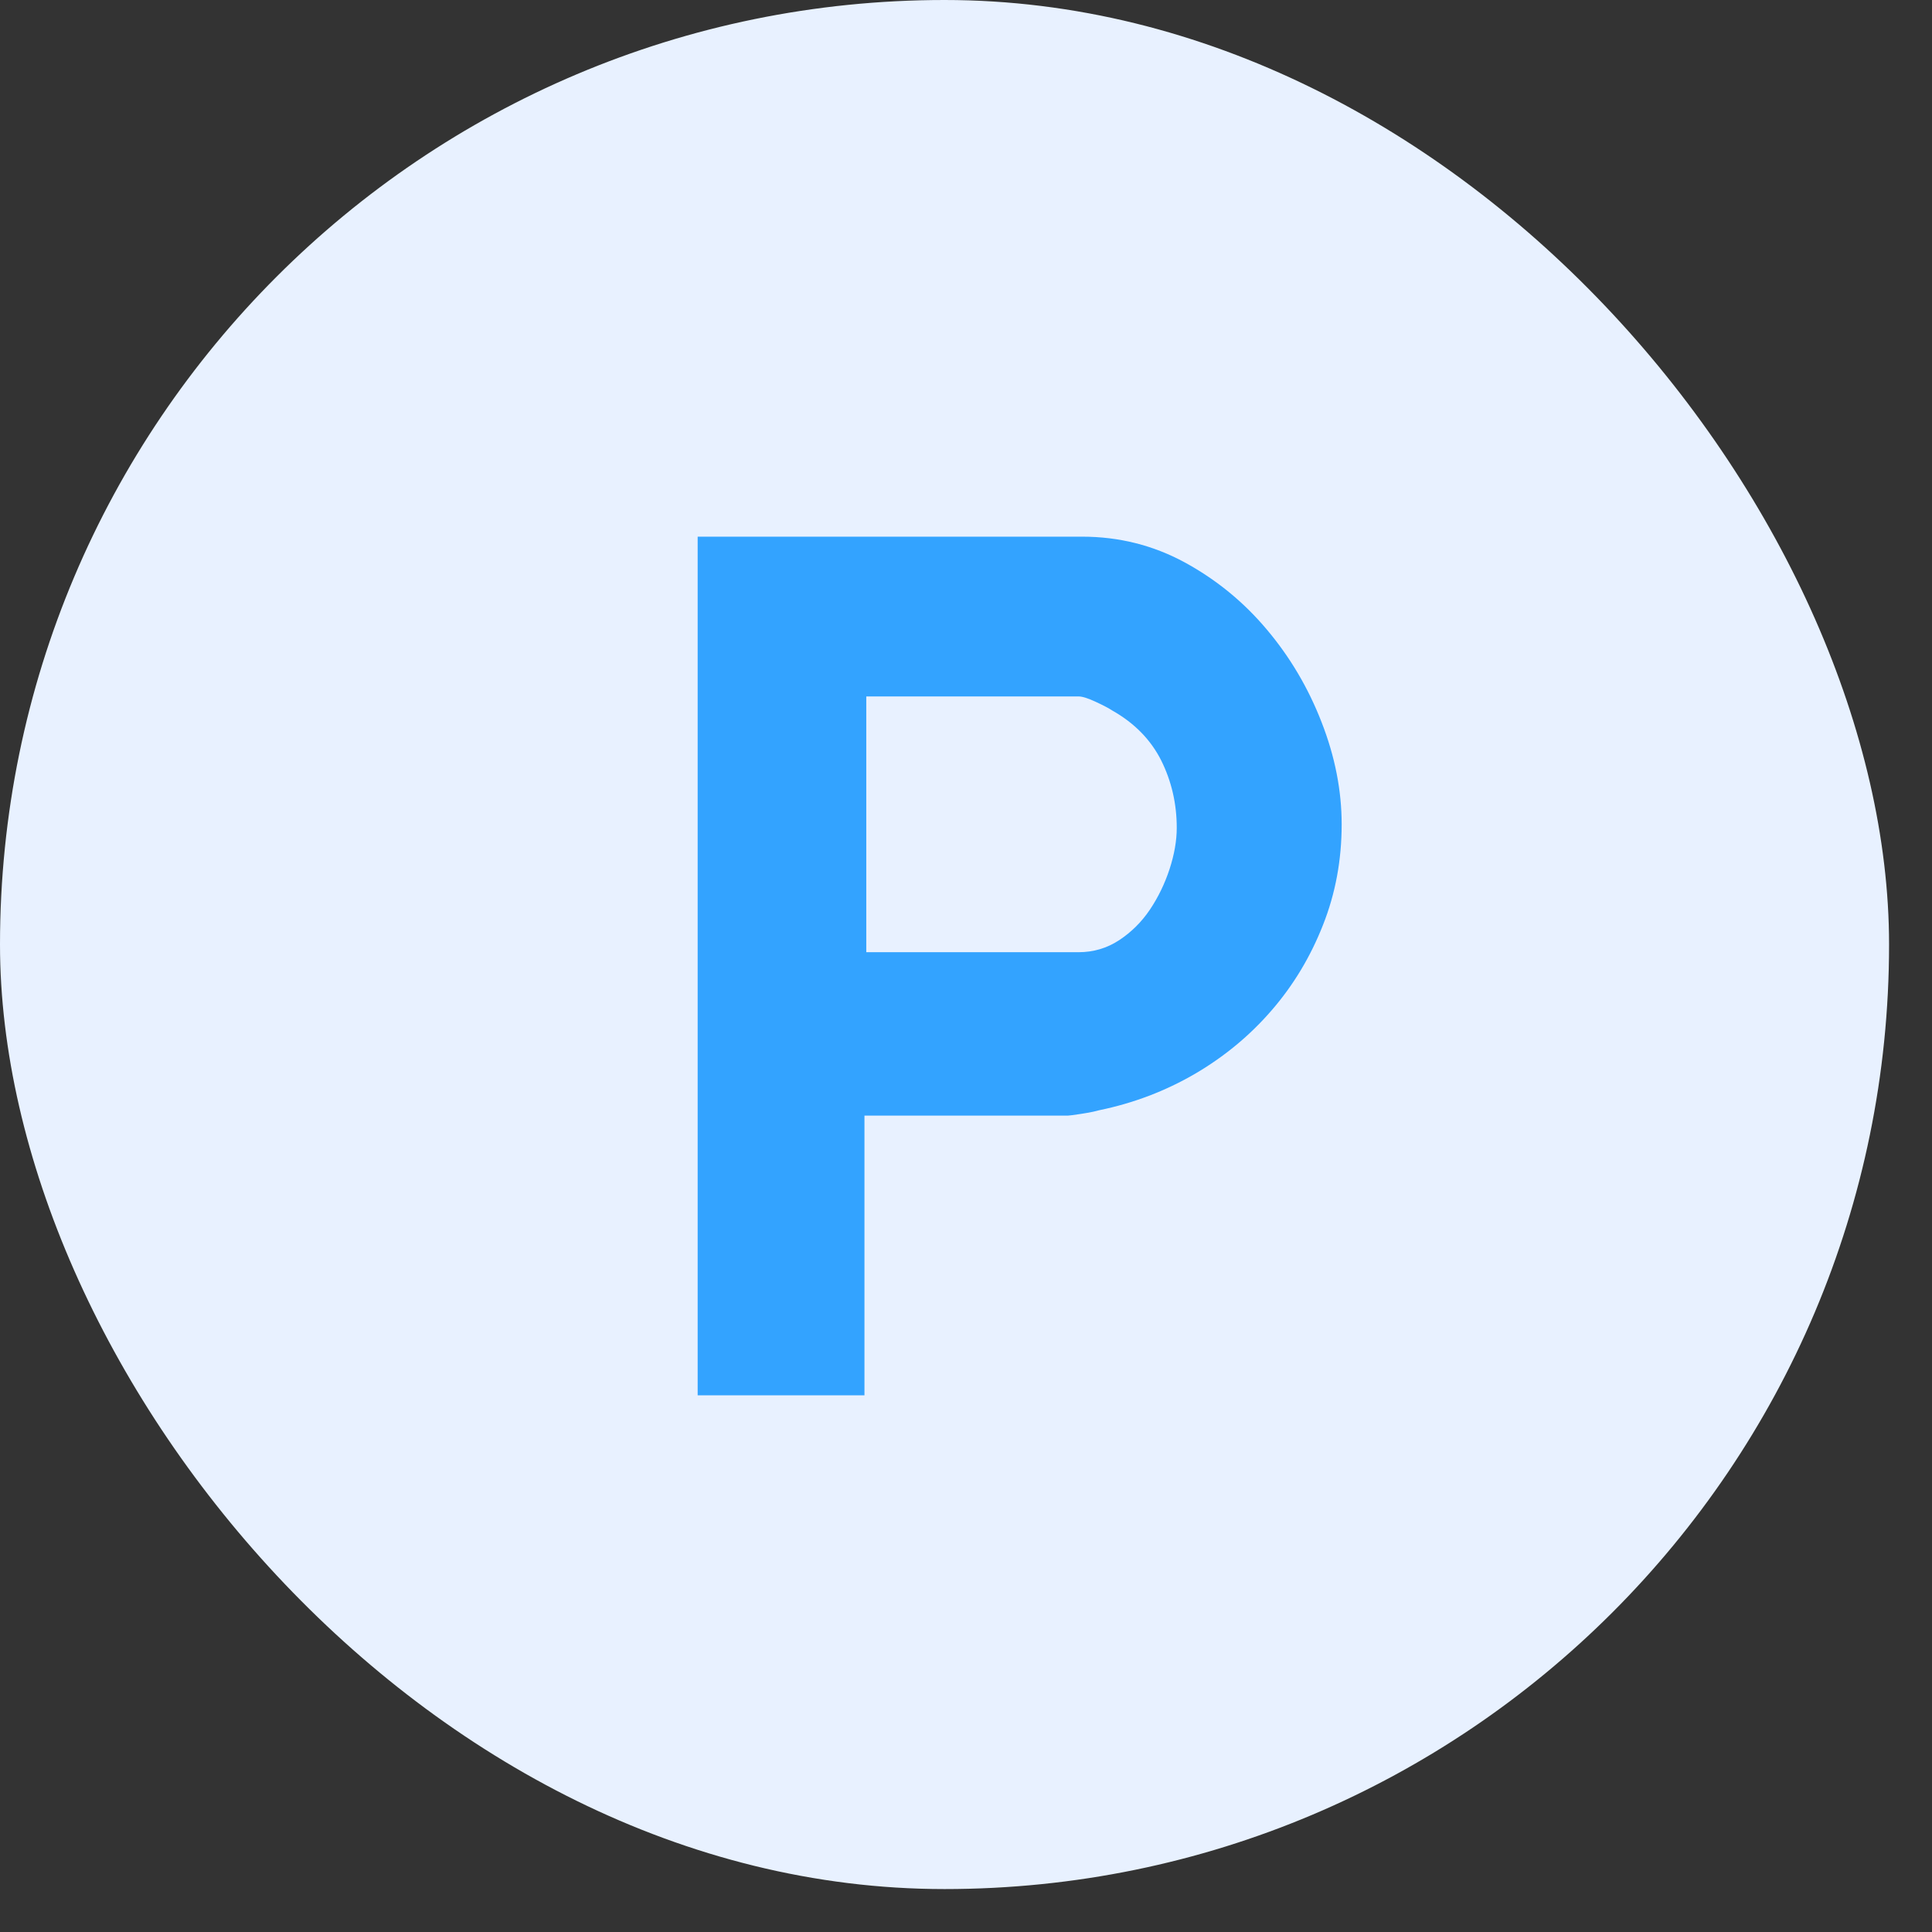 <svg width="36" height="36" viewBox="0 0 36 36" fill="none" xmlns="http://www.w3.org/2000/svg">
<rect x="0" y="0" width="36" height="36" fill="#333333" stroke="none"/>
<rect width="35.2" height="35.2" rx="17.6" fill="#E8F1FF"/>
<path d="M13 25.998V10H20.164C20.851 10 21.488 10.161 22.075 10.479C22.662 10.799 23.173 11.216 23.604 11.729C24.037 12.242 24.378 12.818 24.626 13.458C24.876 14.098 25 14.733 25 15.361C25 16.022 24.885 16.649 24.651 17.238C24.419 17.828 24.1 18.359 23.695 18.826C23.29 19.295 22.814 19.689 22.265 20.01C21.717 20.329 21.122 20.556 20.48 20.688C20.402 20.71 20.29 20.733 20.147 20.755C20.003 20.777 19.92 20.788 19.897 20.788H16.108V26H13V25.998ZM16.142 12.978V17.743H20.097C20.375 17.743 20.627 17.668 20.854 17.519C21.081 17.369 21.272 17.18 21.428 16.948C21.583 16.717 21.704 16.465 21.793 16.195C21.881 15.924 21.927 15.668 21.927 15.425C21.927 14.974 21.829 14.555 21.637 14.169C21.442 13.783 21.139 13.474 20.73 13.242C20.663 13.198 20.559 13.143 20.414 13.076C20.27 13.009 20.165 12.977 20.097 12.977H16.142V12.978Z" fill="#33A3FF"/>
</svg>
